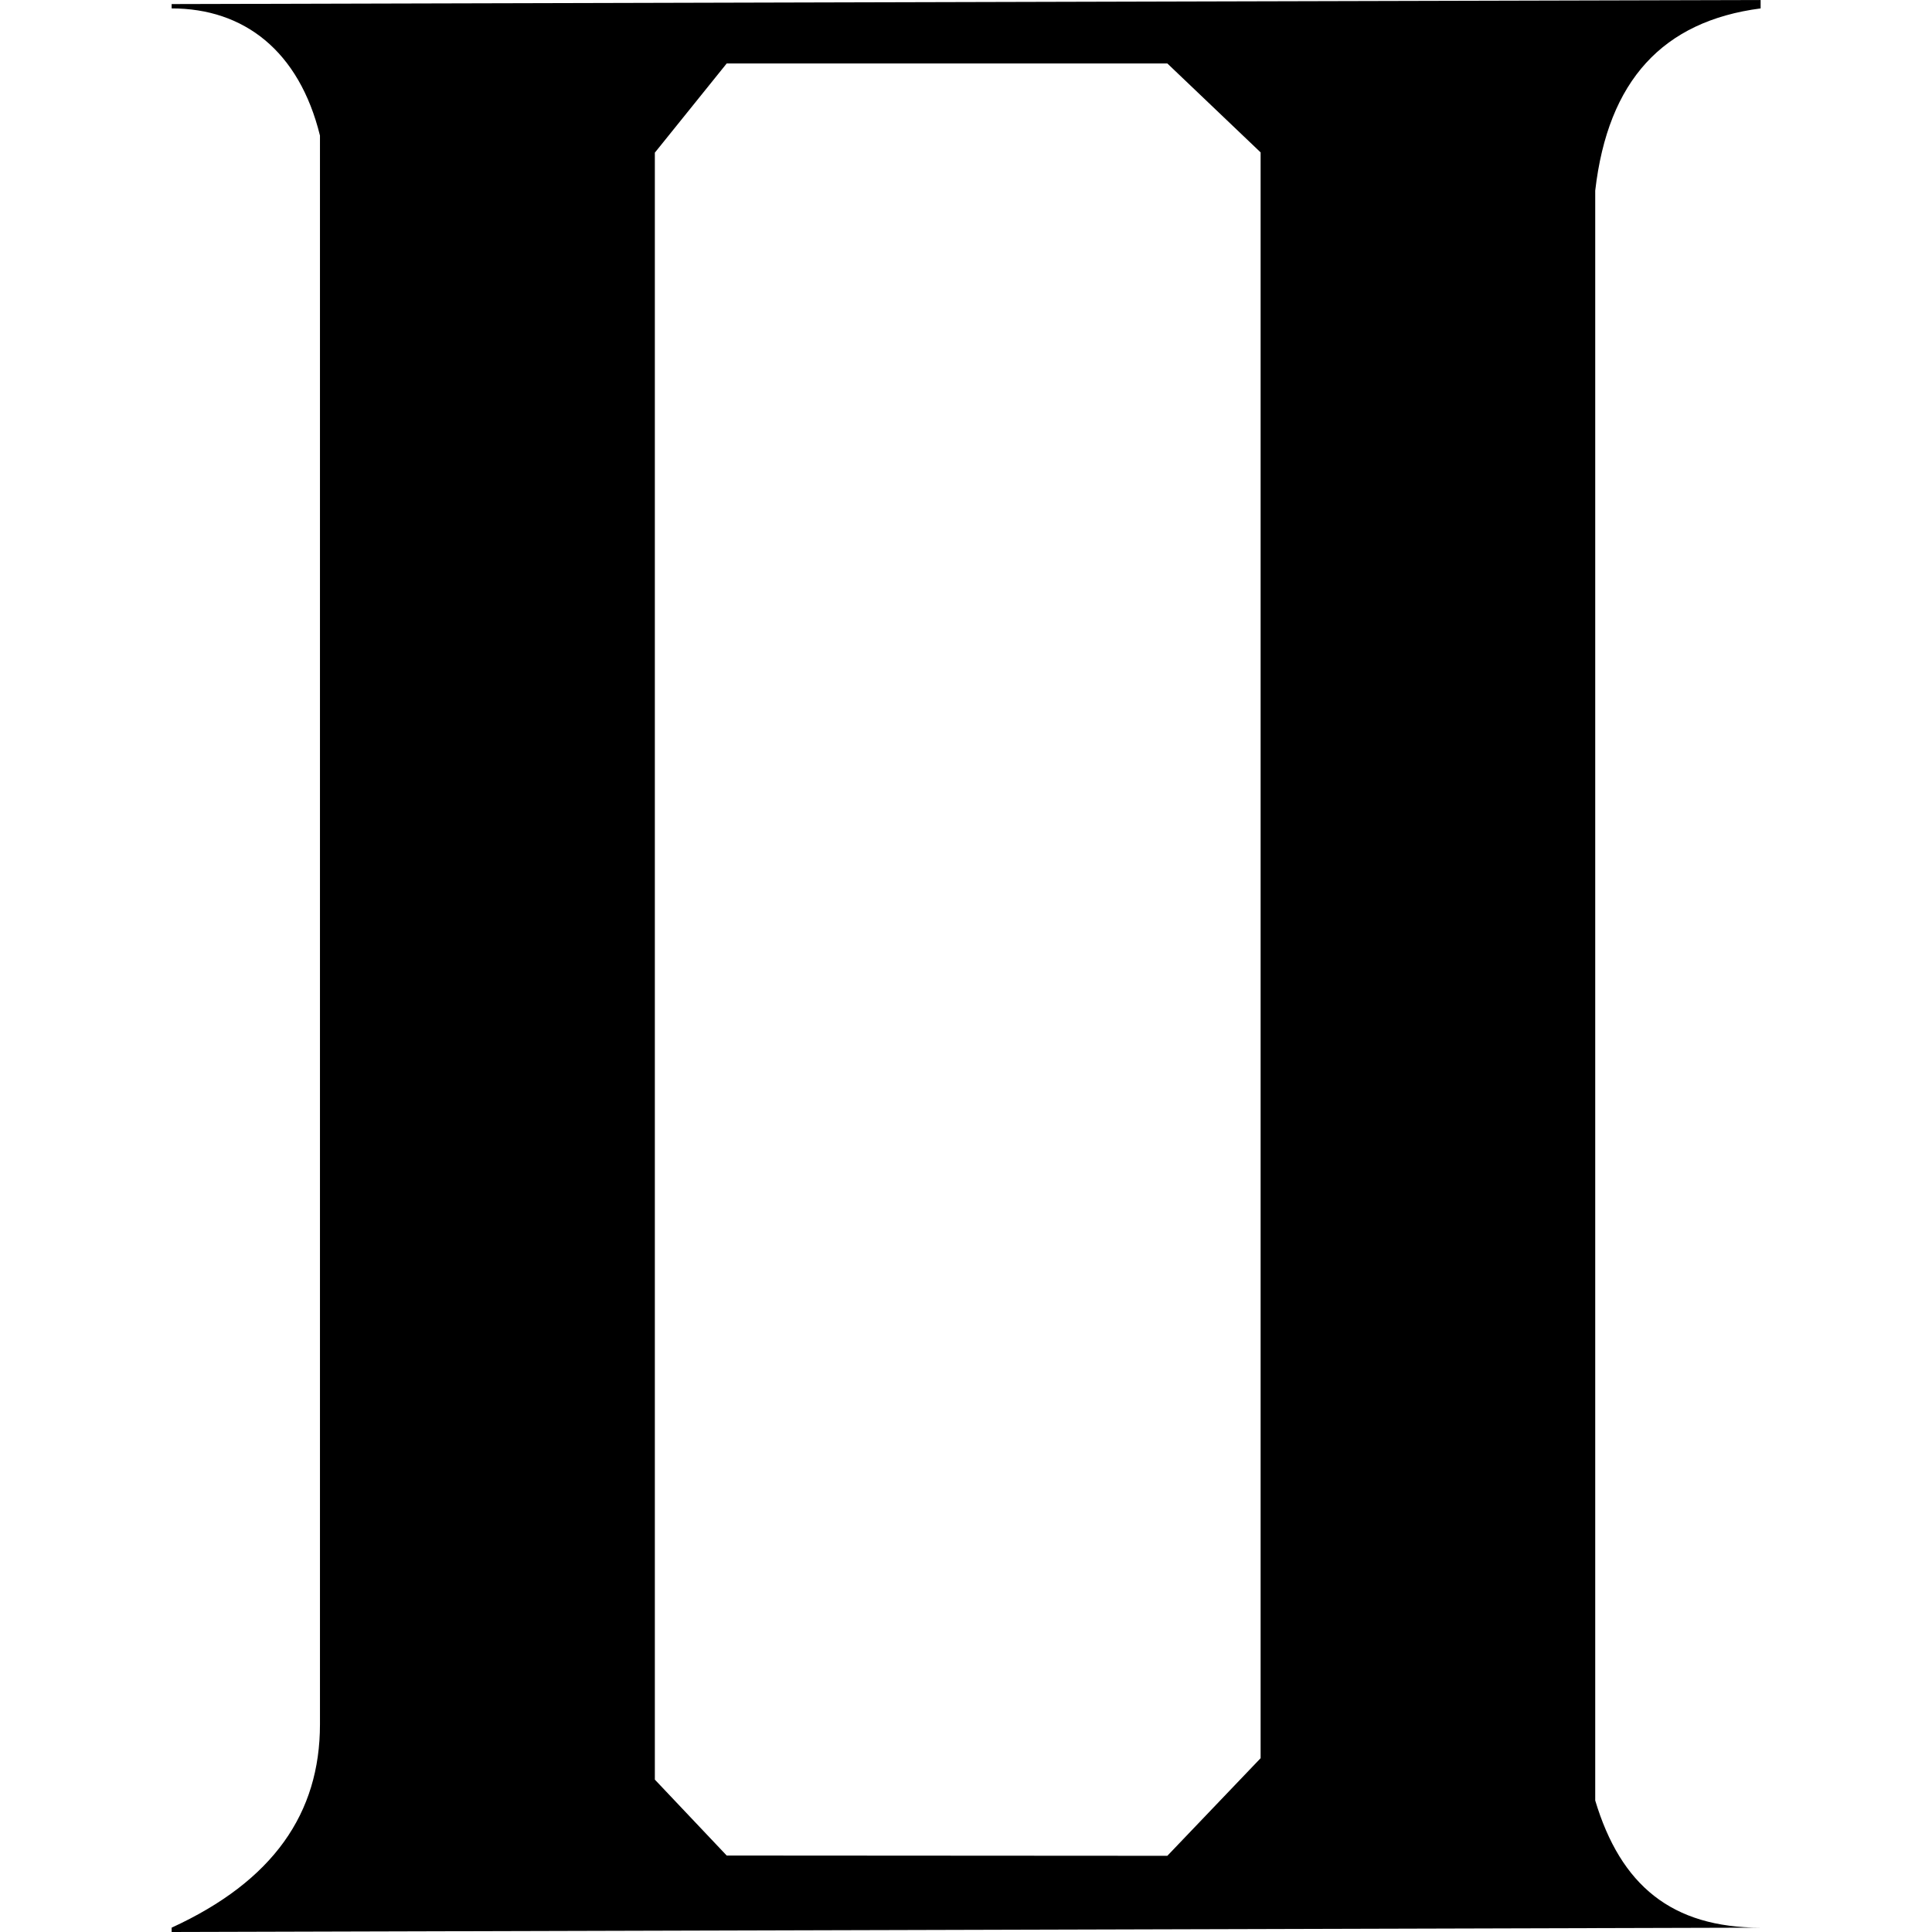 <svg xmlns="http://www.w3.org/2000/svg" xmlns:xlink="http://www.w3.org/1999/xlink" width="64" height="64" viewBox="0 0 5.859 7.125"><svg overflow="visible" x="-.484" y="7.109"><path style="stroke:none" d="M.484-7.078c.266 0 .47.156.547.469V-.75c0 .328-.172.578-.547.75v.016L6.344 0c-.328 0-.516-.156-.61-.469v-5.937c.047-.407.25-.625.61-.672v-.031l-5.86.015zM2.531-.266l-.265-.28v-6l.265-.329h1.625l.344.328v5.922l-.344.36zm0 0"/></svg></svg>